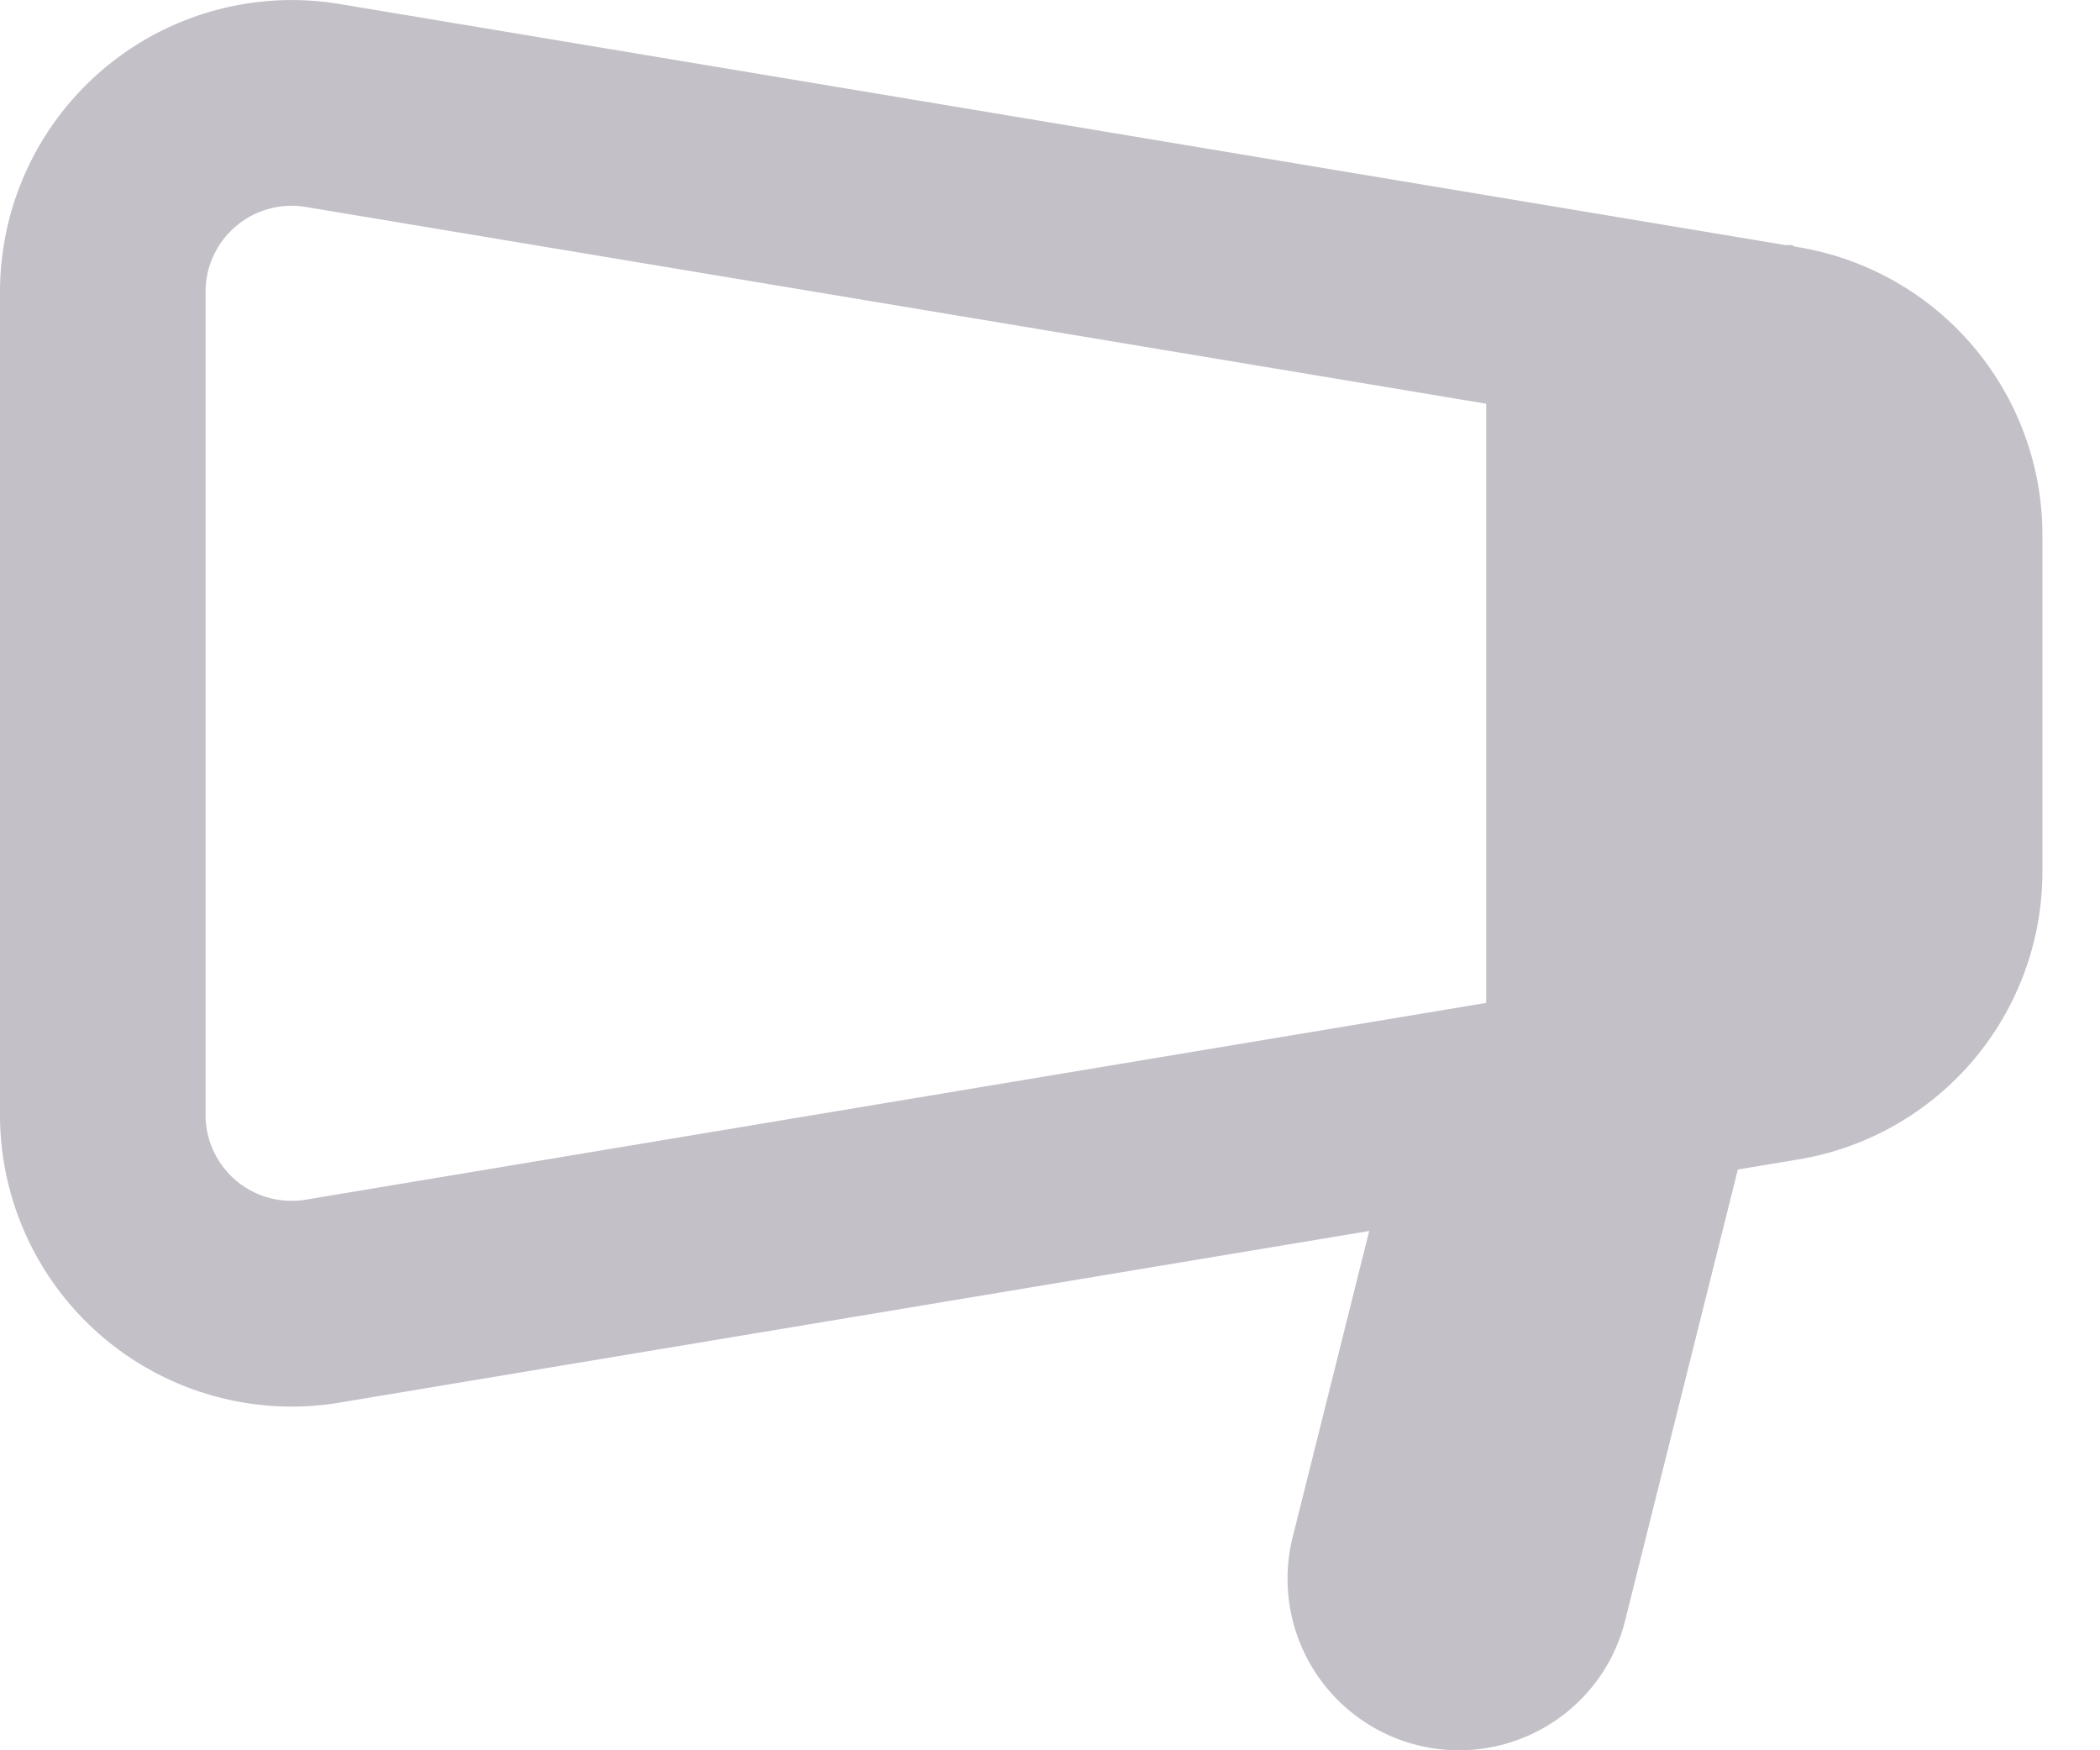 <svg xmlns="http://www.w3.org/2000/svg" width="24" height="20" viewBox="0 0 24 20">
    <path fill="#C3C0C7" fill-rule="evenodd" d="M16.985 11.46L3.496 13.708a.983.983 0 0 1-1.147-.97V3.335a.984.984 0 0 1 1.147-.97l13.489 2.248v6.847zm3.571-8.635l-.04-.006c-.012-.003-.021-.013-.033-.016-.029-.007-.058.002-.087-.004L3.883.046A3.335 3.335 0 0 0 0 3.336v9.402a3.334 3.334 0 0 0 3.883 3.289l11.765-1.961-.875 3.5A1.96 1.96 0 0 0 16.675 20c.877 0 1.677-.592 1.898-1.483l1.288-5.153.695-.116a3.334 3.334 0 0 0 2.786-3.289V6.115a3.335 3.335 0 0 0-2.786-3.29z"/>
</svg>
